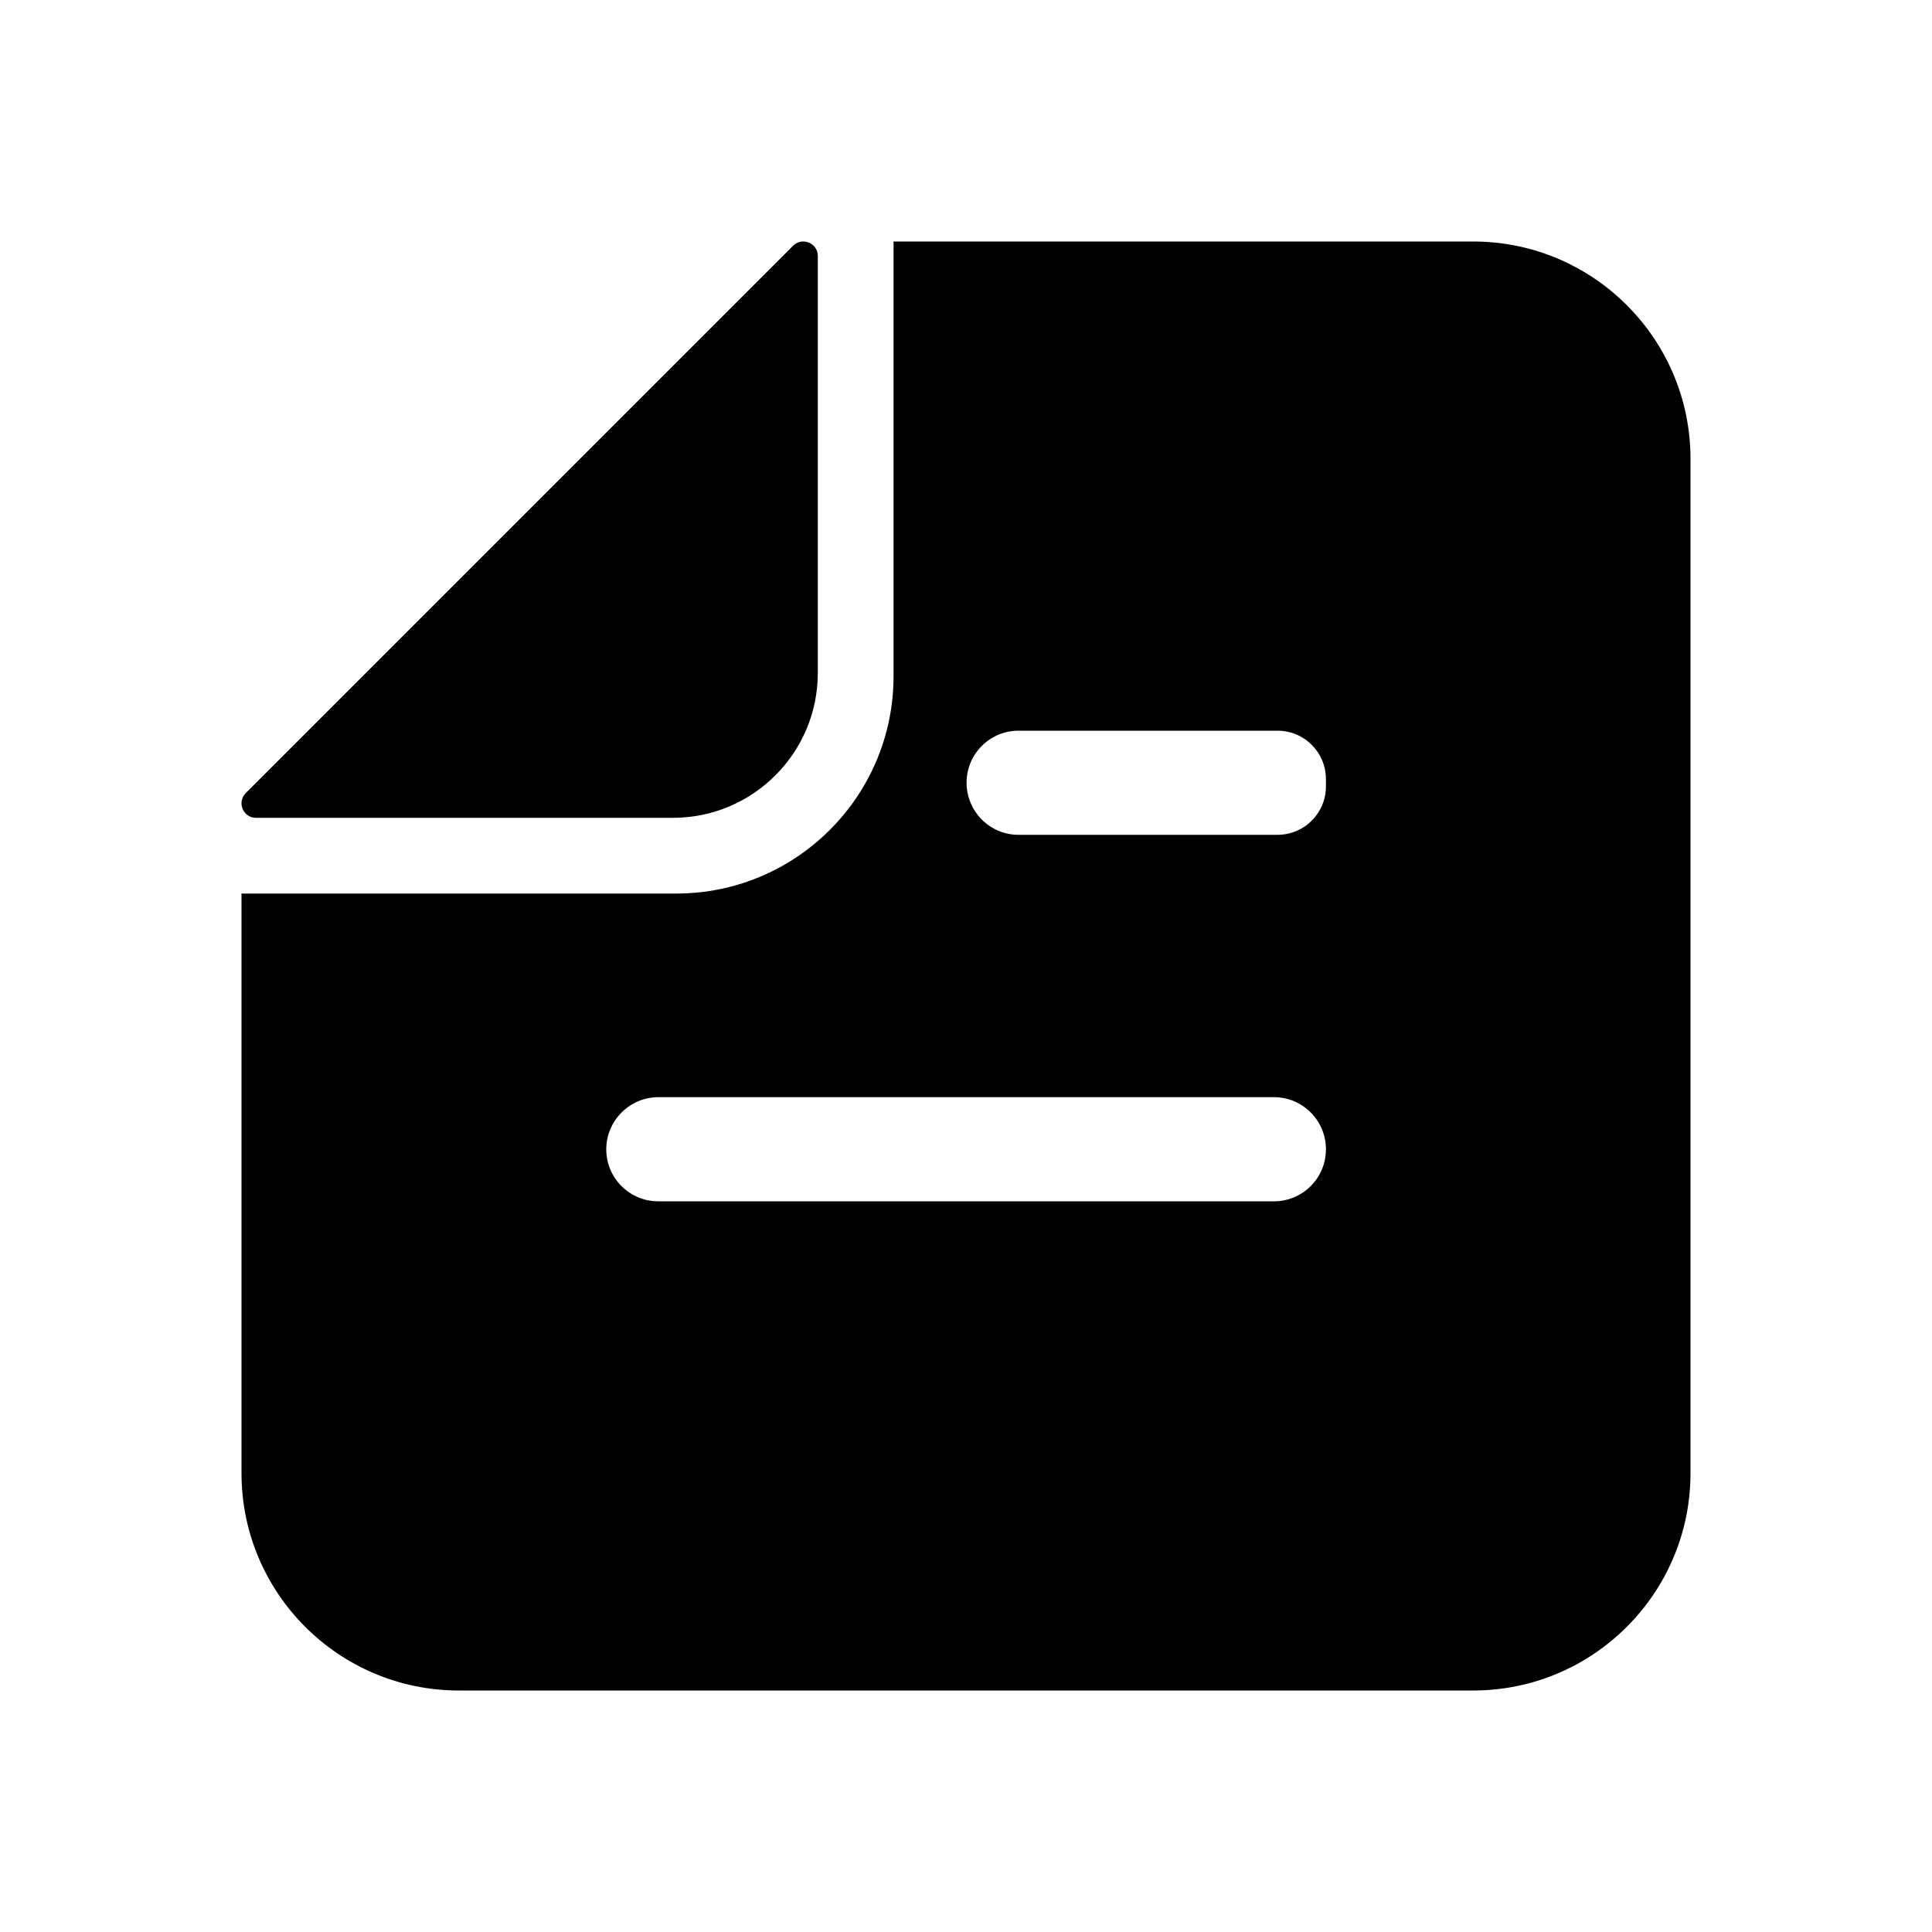 <?xml version="1.0" encoding="UTF-8"?>
<svg id="Layer_1" data-name="Layer 1" xmlns="http://www.w3.org/2000/svg" viewBox="0 0 100 100">
  <defs>
    <style>
      .cls-1 {
        fill: #000;
        stroke-width: 0px;
      }
    </style>
  </defs>
  <path class="cls-1" d="M13.25,42.33h21.58c4.14,0,7.5-3.36,7.5-7.5V13.25c0-.67-.81-1-1.28-.53l-28.33,28.33c-.47.47-.14,1.28.53,1.28Z"/>
  <path class="cls-1" d="M76.25,12.5h-30v22.5c0,6.21-5.04,11.25-11.25,11.25H12.5v30c0,6.21,5.04,11.25,11.25,11.25h52.5c6.21,0,11.25-5.04,11.25-11.25V23.75c0-6.21-5.04-11.25-11.25-11.25ZM65.94,62.18h-31.87c-1.49,0-2.69-1.21-2.69-2.69s1.21-2.7,2.69-2.7h31.87c1.49,0,2.69,1.21,2.69,2.7s-1.21,2.69-2.69,2.69ZM68.63,40.7c0,1.39-1.12,2.51-2.51,2.51h-13.4c-1.49,0-2.69-1.21-2.69-2.7s1.21-2.69,2.69-2.69h13.4c1.39,0,2.51,1.12,2.51,2.51v.37Z"/>
</svg>